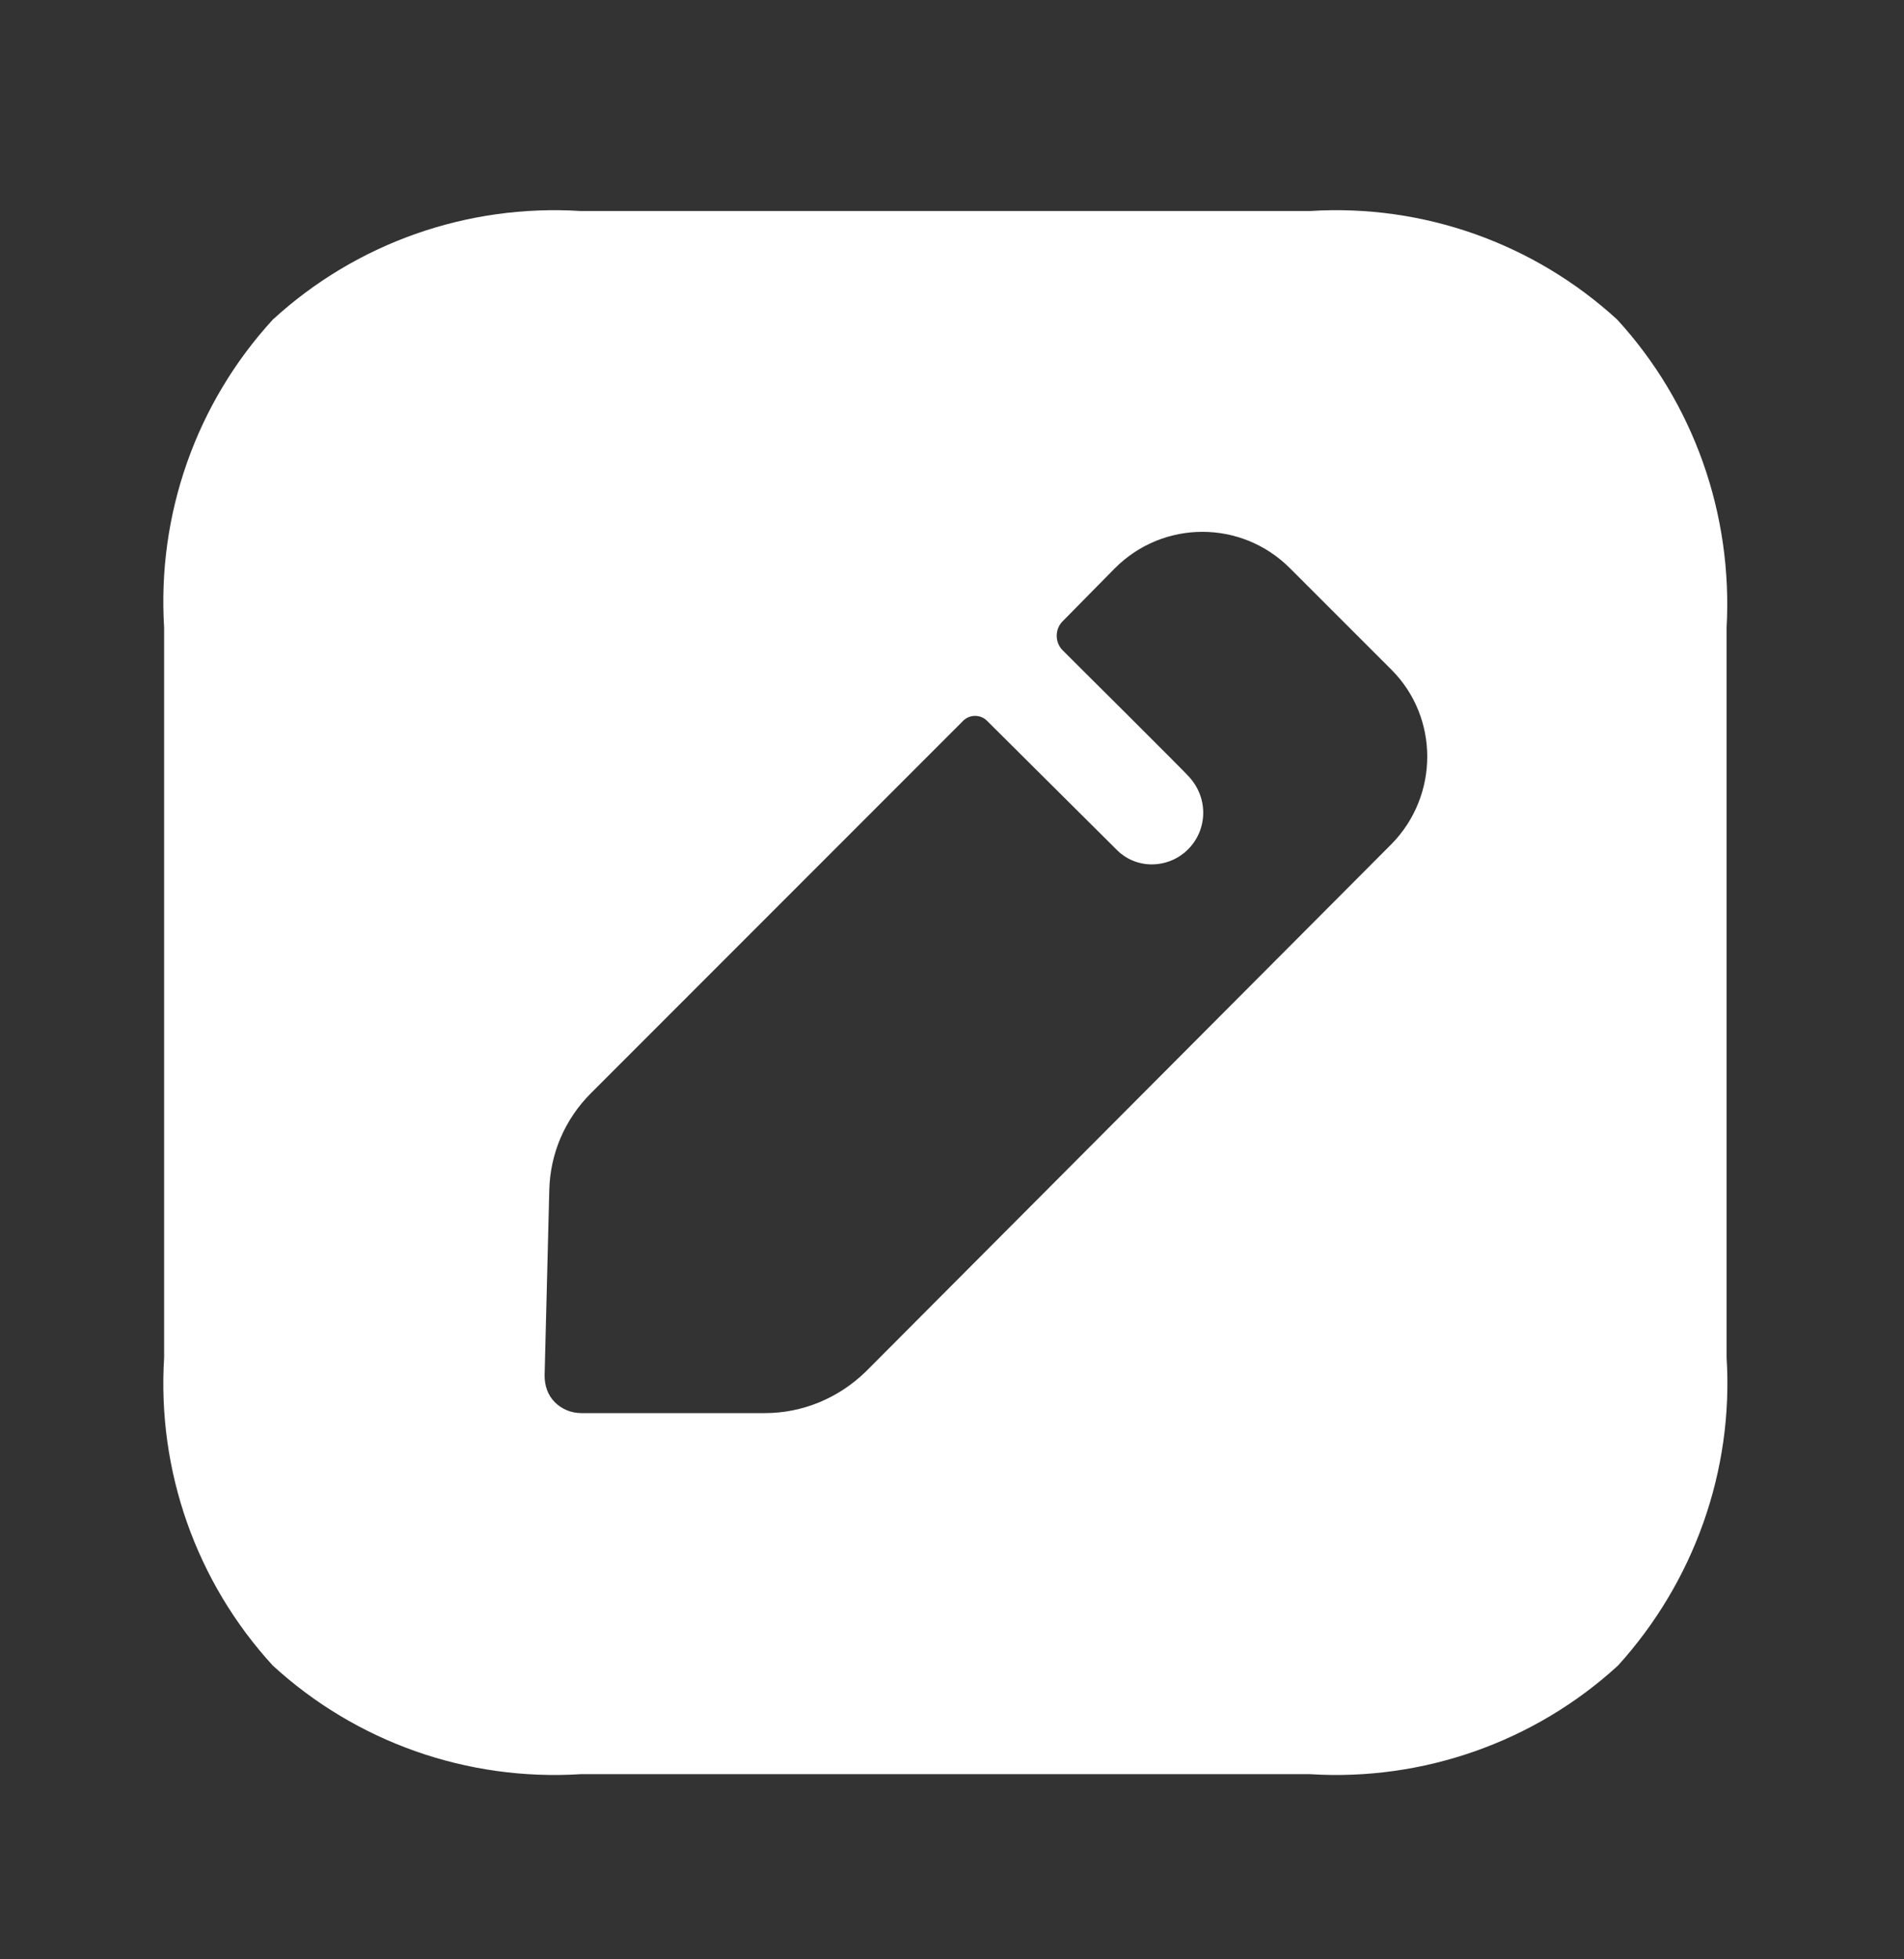 <svg width="35" height="36" viewBox="0 0 35 36" fill="none" xmlns="http://www.w3.org/2000/svg">
<rect x="0" y="0" width="35" height="36" fill="#333333" stroke="none"/>
<path d="M24.085 3.877C26.153 3.747 28.192 4.465 29.729 5.873C31.136 7.409 31.854 9.449 31.739 11.531V24.944C31.869 27.026 31.136 29.066 29.743 30.602C28.207 32.01 26.153 32.728 24.085 32.598H10.672C8.59 32.728 6.55 32.01 5.014 30.602C3.606 29.066 2.888 27.026 3.017 24.944V11.531C2.888 9.449 3.606 7.409 5.014 5.873C6.55 4.465 8.59 3.747 10.672 3.877H24.085ZM23.712 10.44C22.821 9.549 21.385 9.549 20.495 10.44L19.533 11.416C19.389 11.56 19.389 11.804 19.533 11.947C19.533 11.947 19.561 11.975 19.611 12.025L19.964 12.377C20.169 12.58 20.424 12.834 20.68 13.089L21.548 13.957C21.729 14.139 21.85 14.261 21.859 14.274C22.017 14.446 22.118 14.676 22.118 14.934C22.118 15.451 21.701 15.882 21.17 15.882C20.926 15.882 20.696 15.782 20.538 15.624L18.14 13.24C18.025 13.125 17.824 13.125 17.709 13.24L10.859 20.09C10.385 20.564 10.112 21.196 10.097 21.871L10.011 25.274C10.011 25.461 10.069 25.633 10.198 25.763C10.327 25.892 10.499 25.964 10.686 25.964H14.061C14.75 25.964 15.411 25.691 15.914 25.203L25.579 15.509C26.455 14.618 26.455 13.182 25.579 12.306L23.712 10.44Z" fill="white"/>
</svg>
